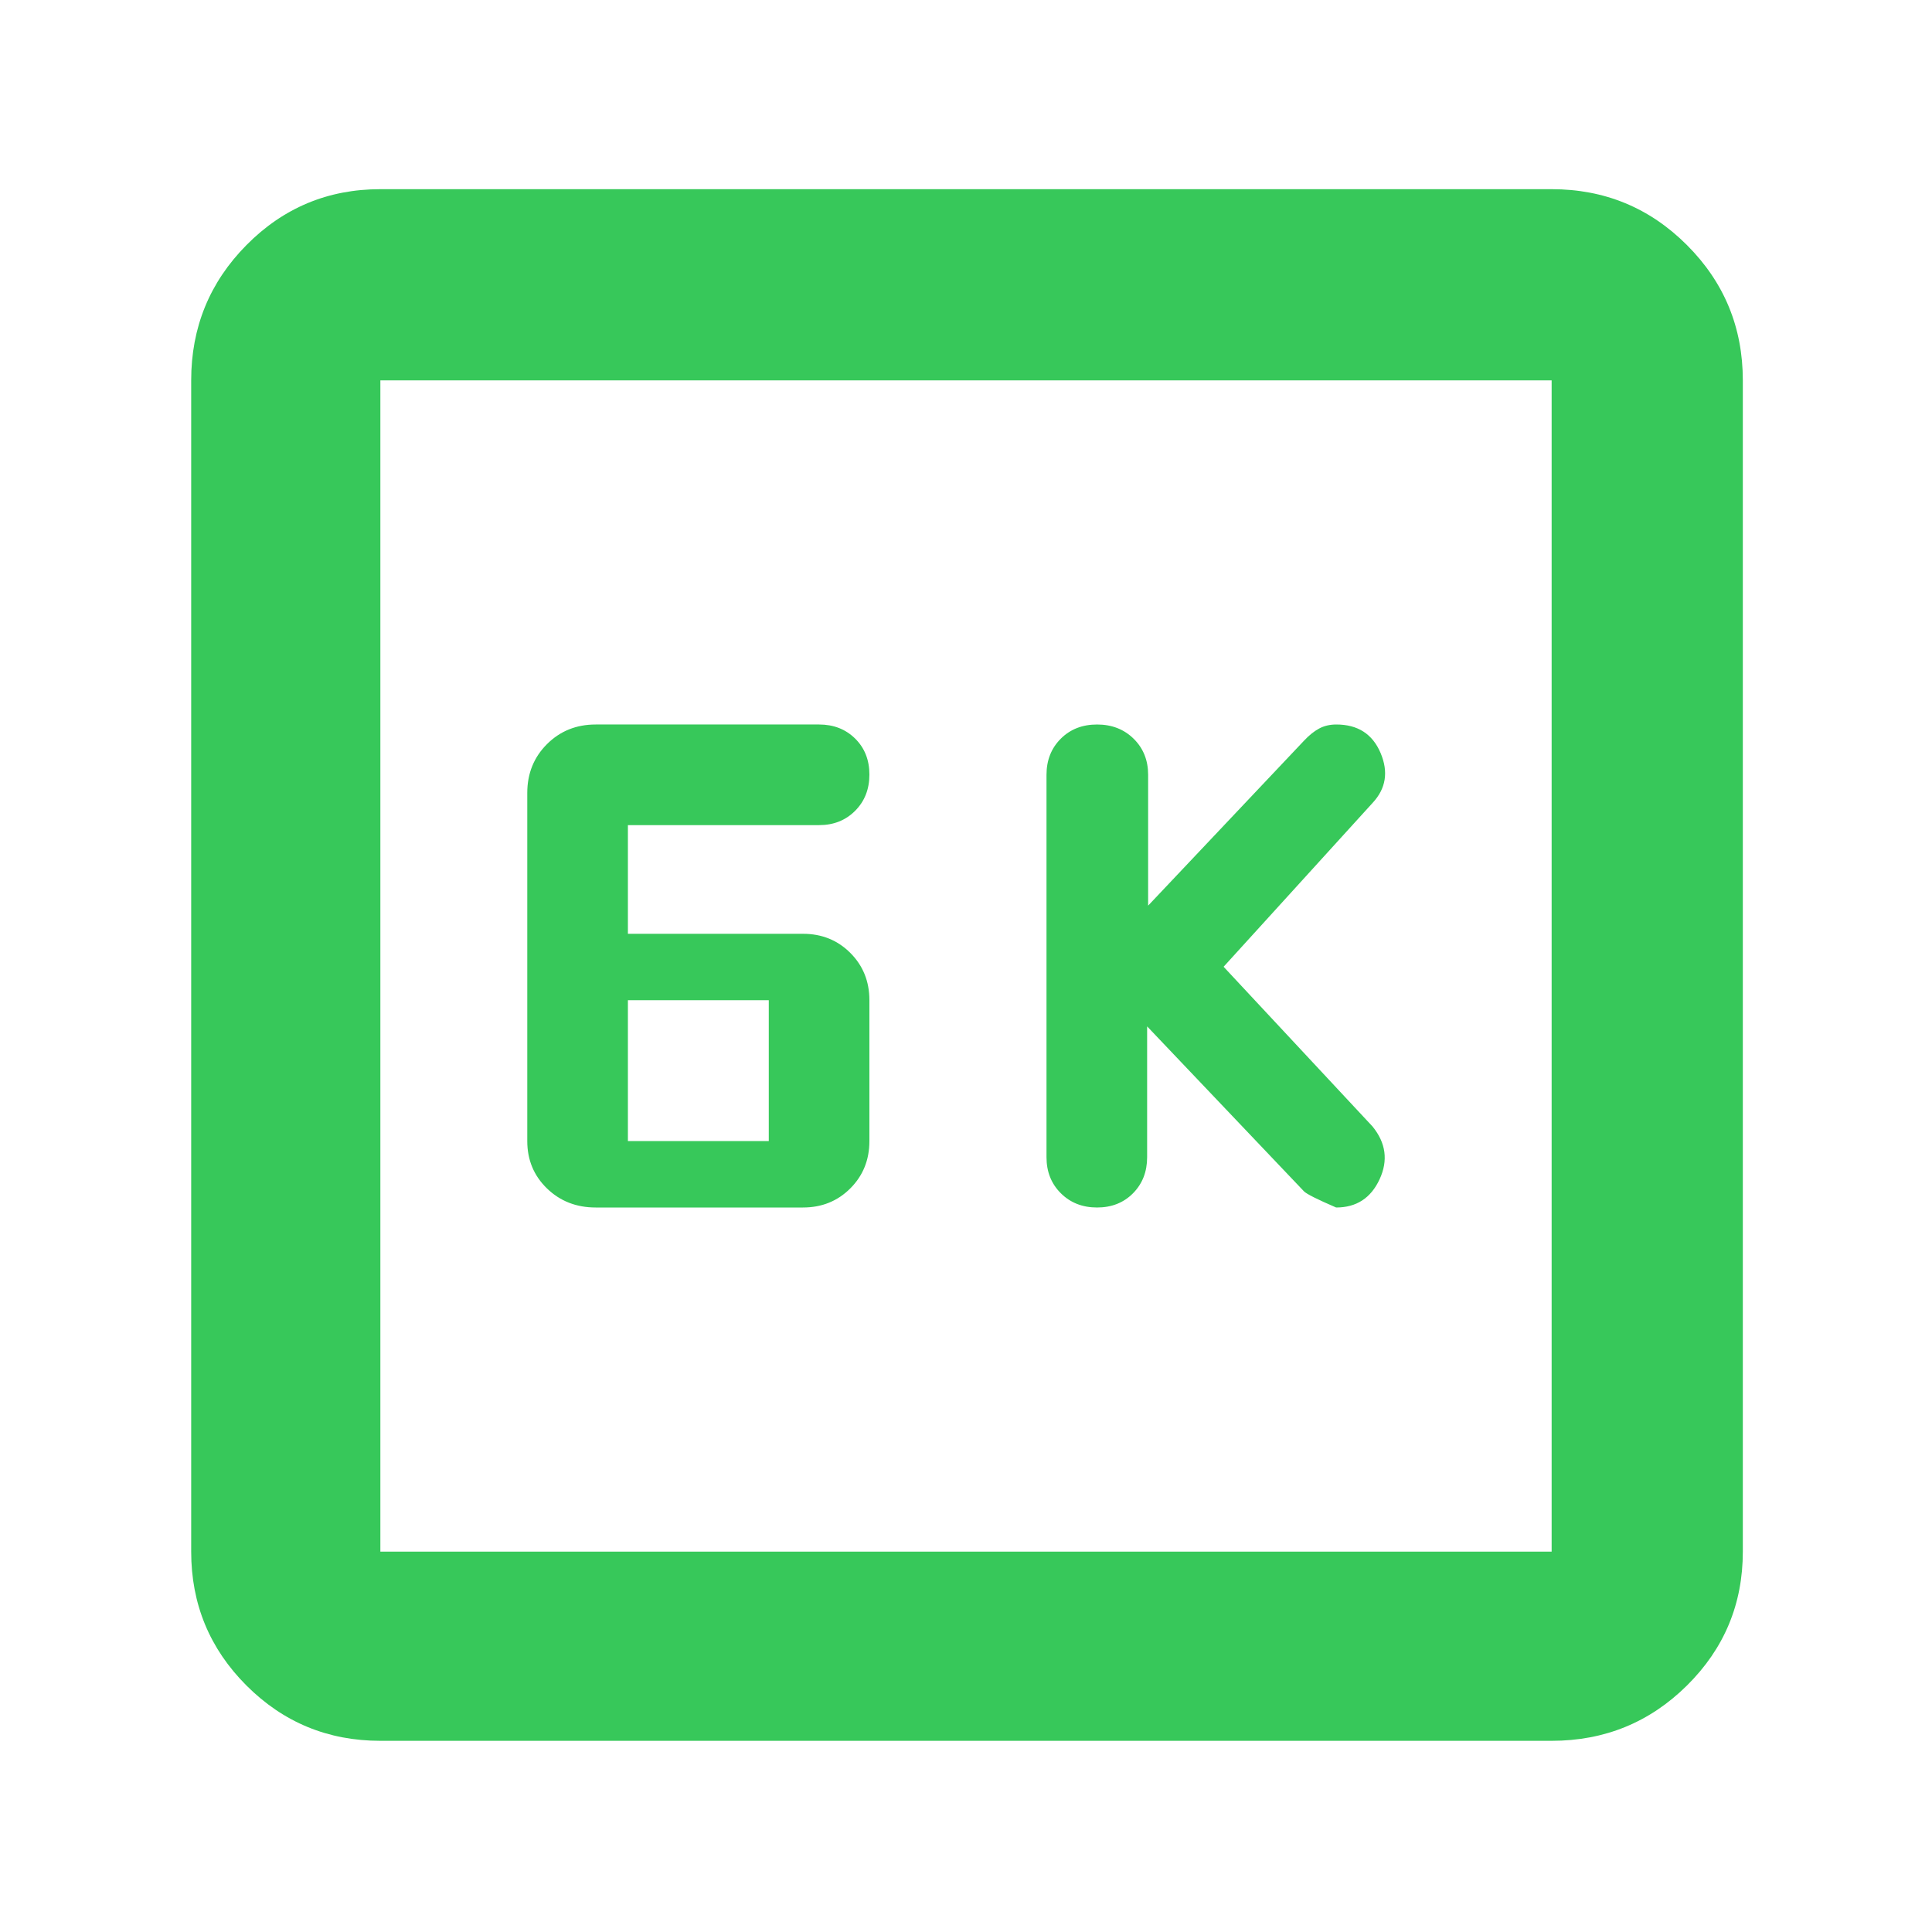 <svg xmlns="http://www.w3.org/2000/svg" height="48" viewBox="0 -960 960 960" width="48"><path fill="rgb(55, 200, 90)" d="m570-450 77.97 82q2.03 2 15.95 8 15.08 0 21.58-14 6.5-14-3.5-26.26l-74-79.36L682-561q10-10.7 4-24.85Q680-600 664-600q-4.79 0-8.52 2-3.73 2-7.48 6l-77.5 82v-65q0-10.83-7.19-17.92-7.19-7.08-18.18-7.08-10.99 0-18.06 7.08Q520-585.83 520-575v190q0 10.83 7.12 17.92 7.11 7.08 18 7.08 10.88 0 17.88-7.08 7-7.09 7-17.92v-65Zm-274 90h103q14.02 0 23.51-9.49Q432-378.98 432-393v-70q0-14.02-9.49-23.51Q413.02-496 399-496h-87v-54h95q10.83 0 17.92-7.12 7.08-7.11 7.08-18 0-10.88-7.08-17.88-7.09-7-17.92-7H296q-14.45 0-24.23 9.78Q262-580.45 262-566v173q0 14.02 9.77 23.51Q281.55-360 296-360Zm16-33v-70h70v70h-70ZM189-95q-39.05 0-66.53-27.47Q95-149.95 95-189v-582q0-39.46 27.47-67.23Q149.95-866 189-866h582q39.46 0 67.23 27.77Q866-810.46 866-771v582q0 39.05-27.77 66.53Q810.46-95 771-95H189Zm0-94h582v-582H189v582Zm0-582v582-582Z"/></svg>